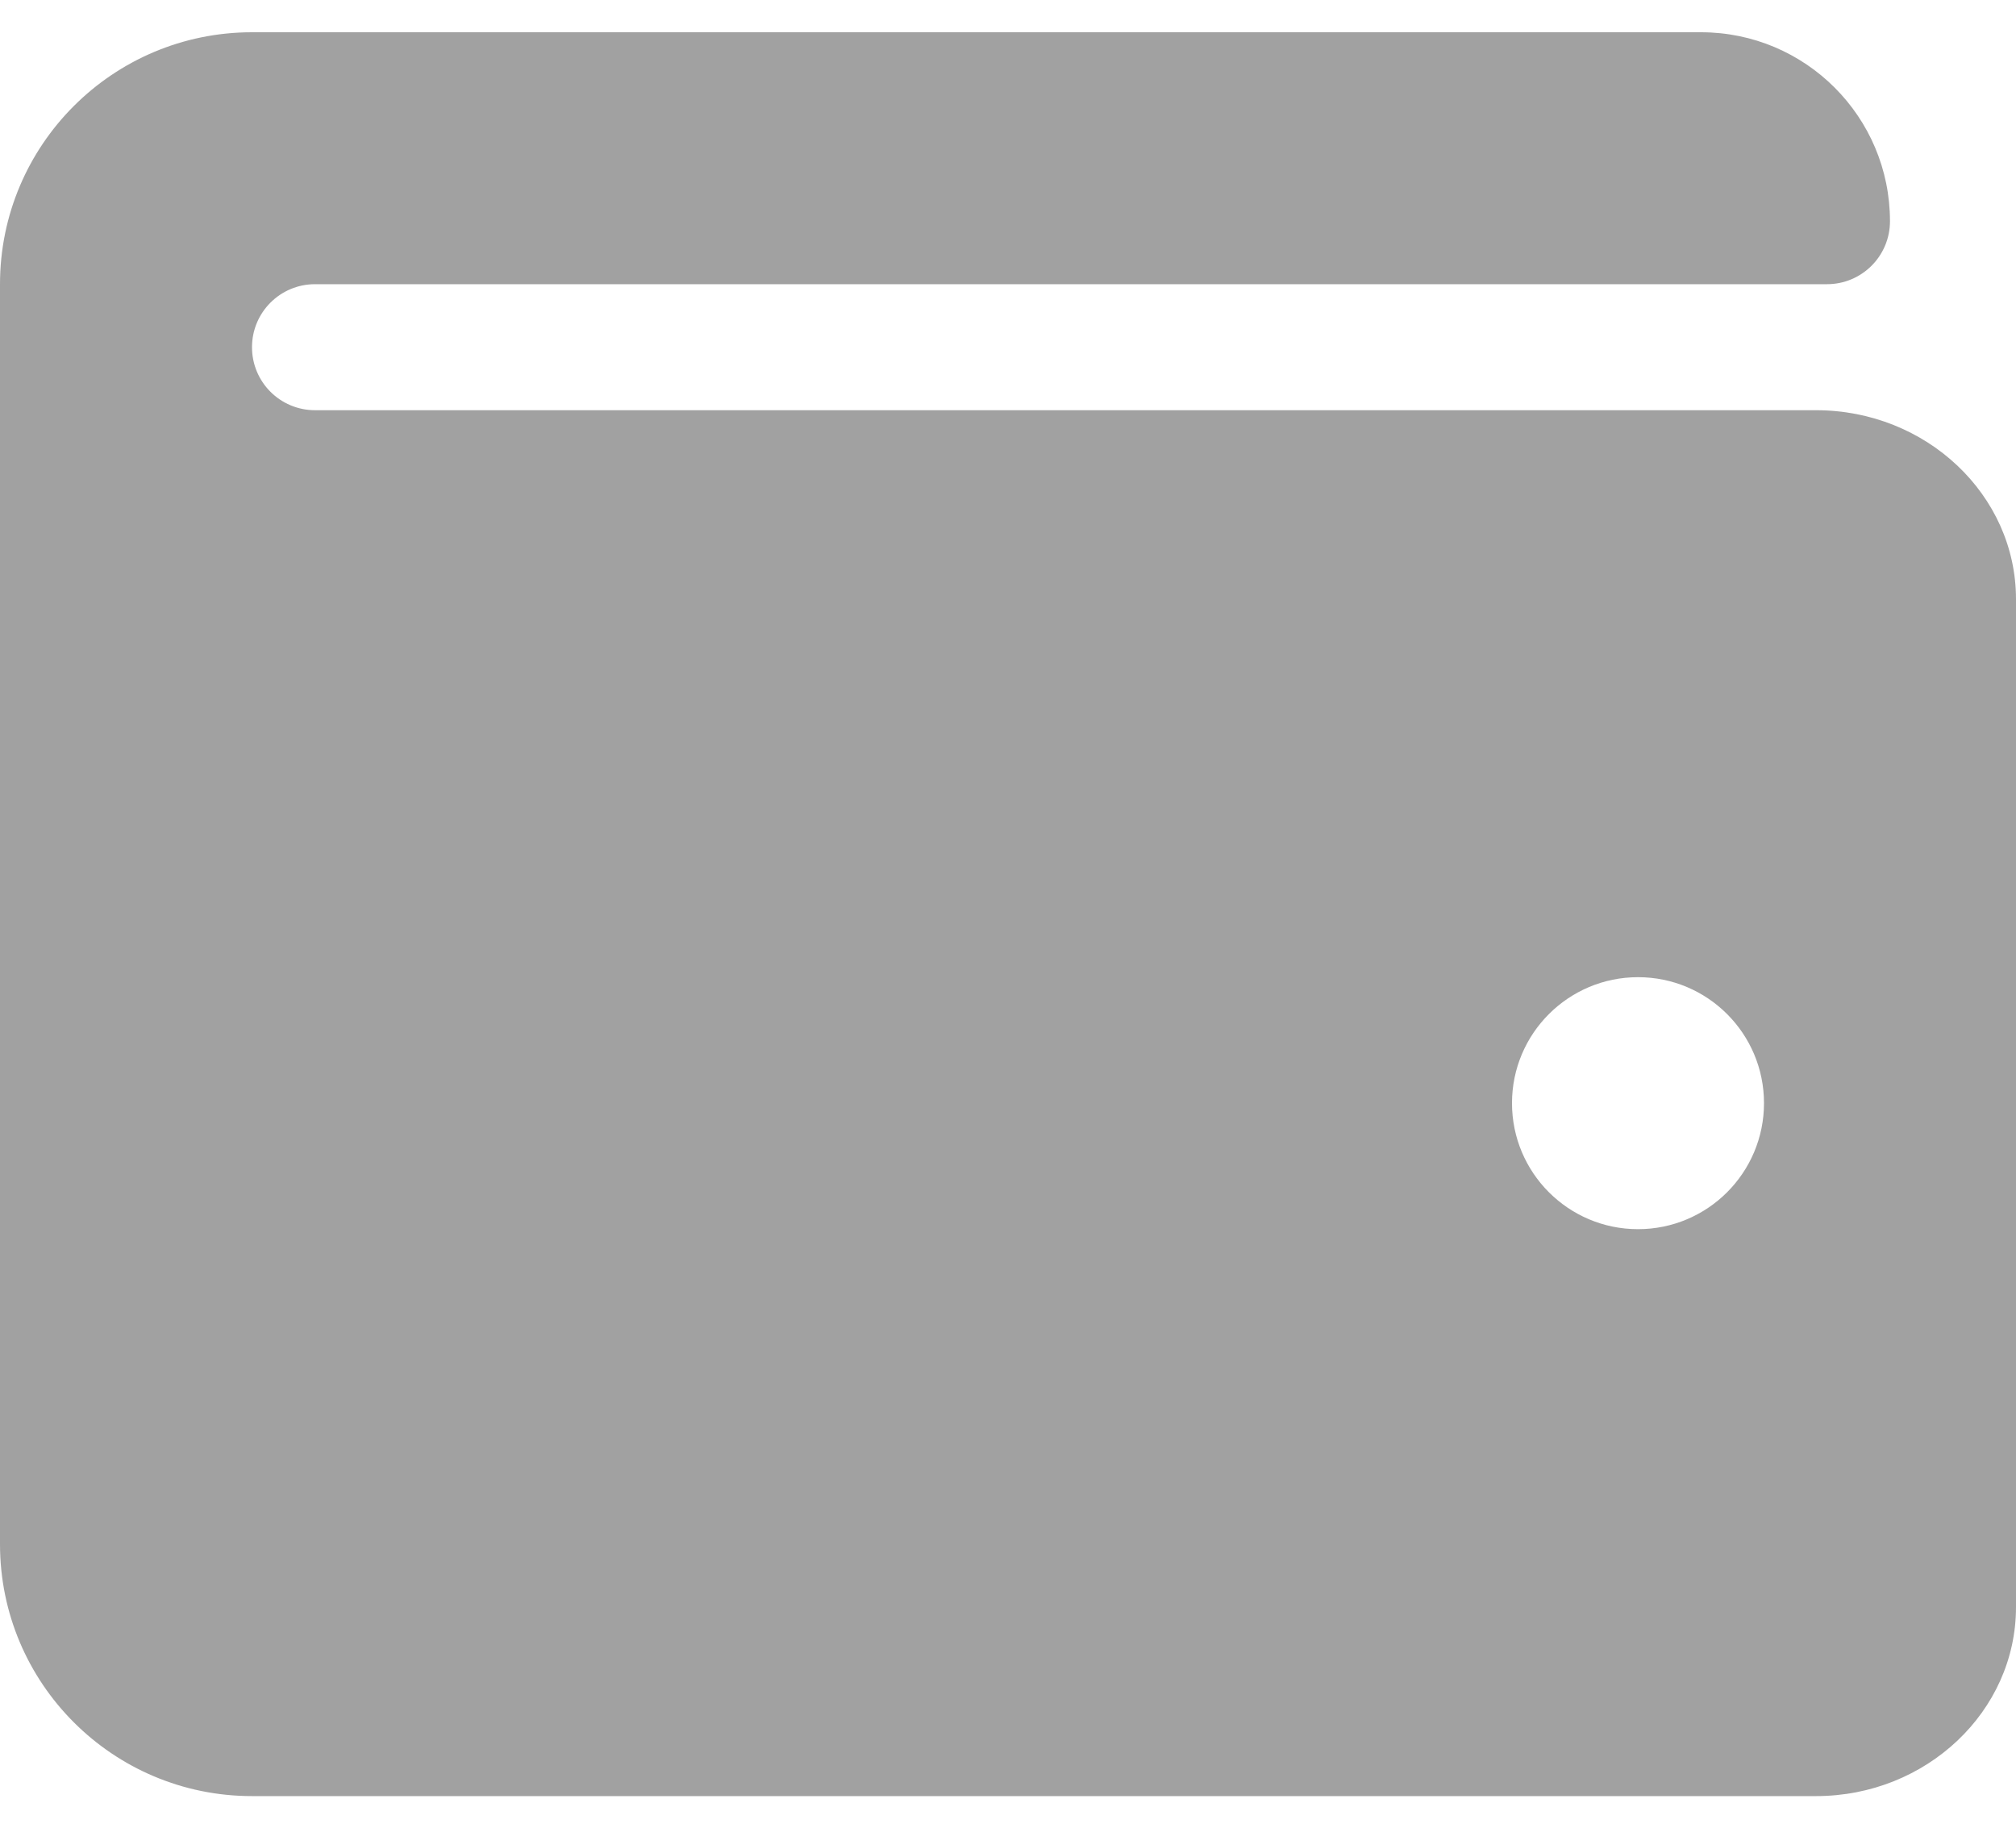 <svg width="43" height="39" viewBox="0 0 43 39" fill="none" xmlns="http://www.w3.org/2000/svg">
<path d="M38.734 8.75H6.719C5.976 8.75 5.375 8.149 5.375 7.406C5.375 6.664 5.976 6.062 6.719 6.062H38.969C39.711 6.062 40.312 5.461 40.312 4.719C40.312 2.492 38.508 0.688 36.281 0.688H5.375C2.406 0.688 0 3.094 0 6.062V32.938C0 35.906 2.406 38.312 5.375 38.312H38.734C41.087 38.312 43 36.504 43 34.281V12.781C43 10.558 41.087 8.75 38.734 8.75ZM34.938 26.219C33.453 26.219 32.25 25.015 32.25 23.531C32.25 22.047 33.453 20.844 34.938 20.844C36.422 20.844 37.625 22.047 37.625 23.531C37.625 25.015 36.422 26.219 34.938 26.219Z" fill="#444444" fill-opacity="0.5"/>
</svg>
